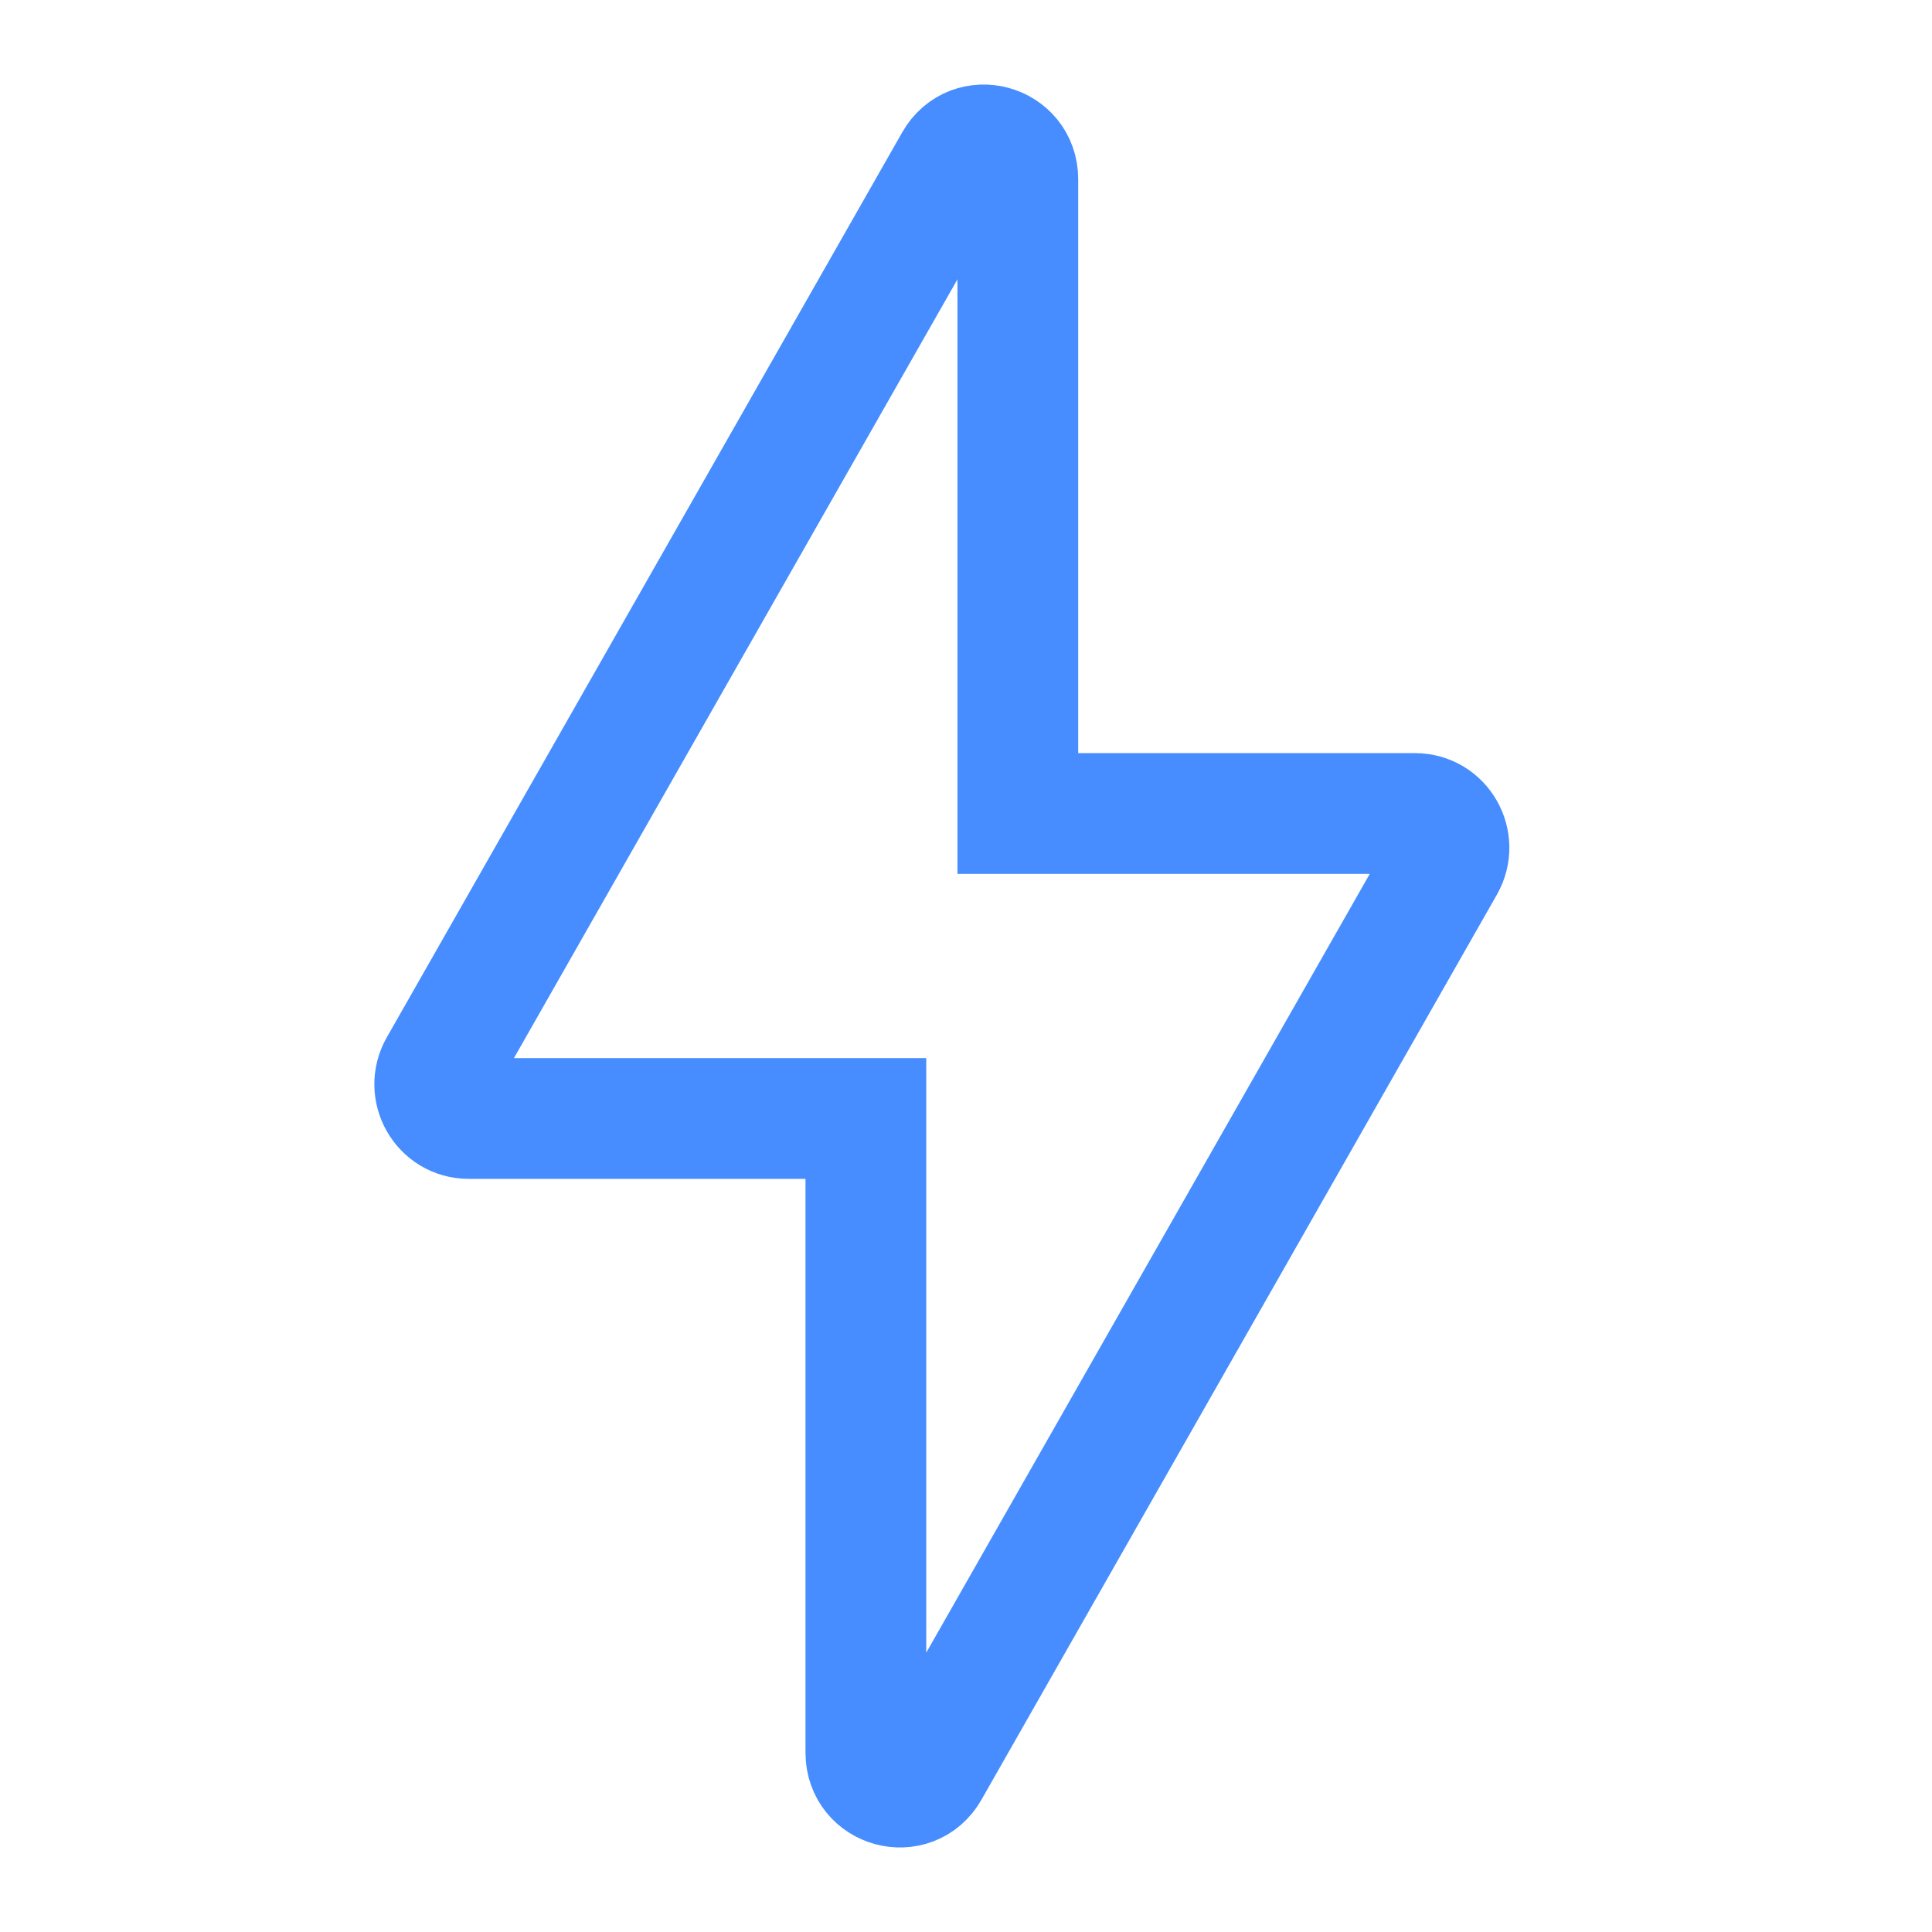 <svg width="40" height="40" viewBox="0 0 40 40" fill="none" xmlns="http://www.w3.org/2000/svg">
<path d="M21.073 3.71C21.073 2.985 20.124 2.728 19.767 3.356L9.095 22.095C8.826 22.567 9.162 23.157 9.701 23.157H17.927L17.927 36.29C17.927 37.016 18.876 37.272 19.233 36.644L29.905 17.905C30.174 17.433 29.838 16.843 29.299 16.843L21.073 16.843V3.71Z" stroke="#478DFF" stroke-width="2.5"/>
</svg>
